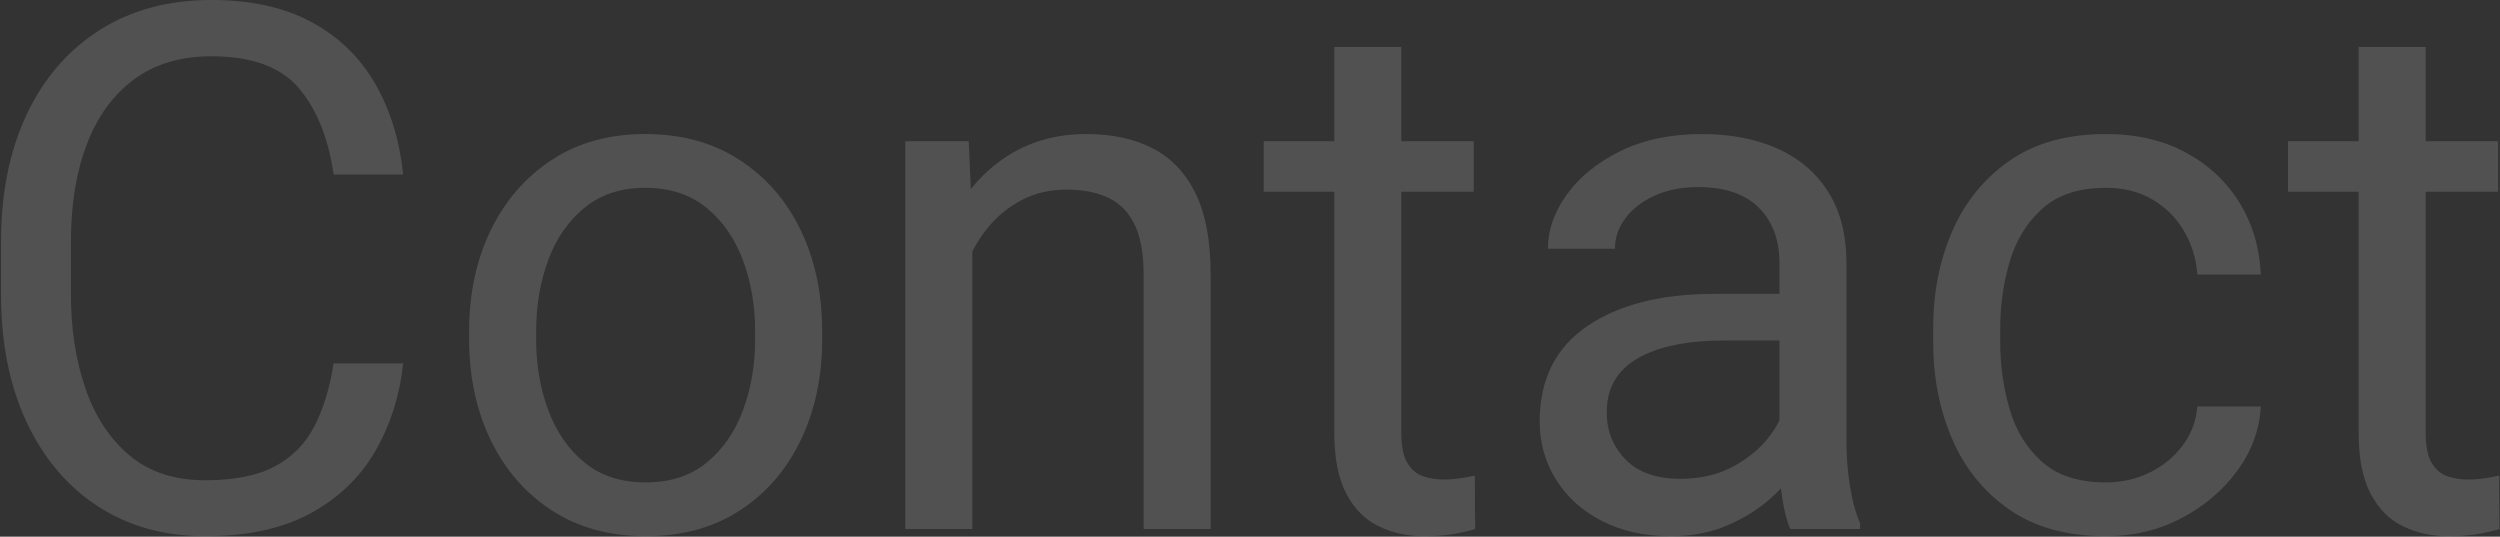 <?xml version="1.0" encoding="UTF-8"?>
<svg width="1267px" height="272px" viewBox="0 0 1267 272" version="1.1" xmlns="http://www.w3.org/2000/svg" xmlns:xlink="http://www.w3.org/1999/xlink">
    <rect x="0" y="0" width="1267" height="272" fill="#333333" stroke="none"/>
    <title>Contact</title>
    <g id="Icons" stroke="none" stroke-width="1" fill="none" fill-rule="evenodd" opacity="0.15">
        <g id="Contact" fill="#FFFFFF" fill-rule="nonzero">
            <g transform="translate(0.529, 0)">
                <path d="M203.801,184.184 C201.984,200.773 197.201,215.698 189.451,228.958 C181.701,242.218 170.742,252.662 156.574,260.291 C142.406,267.92 124.666,271.734 103.354,271.734 C82.646,271.734 64.543,266.679 49.043,256.567 C33.543,246.456 21.494,232.197 12.896,213.791 C4.299,195.385 0,173.891 0,149.309 L0,122.607 C0,97.904 4.329,76.38 12.987,58.034 C21.646,39.688 33.967,25.43 49.951,15.258 C65.936,5.086 84.826,0 106.623,0 C126.604,0 143.496,3.724 157.301,11.171 C171.105,18.618 181.853,29.002 189.542,42.322 C197.231,55.643 201.984,71.021 203.801,88.459 L168.562,88.459 C165.898,69.932 159.995,55.31 150.853,44.593 C141.71,33.876 126.967,28.518 106.623,28.518 C91.002,28.518 77.924,32.423 67.389,40.233 C56.854,48.044 48.892,58.973 43.503,73.02 C38.114,87.066 35.42,103.475 35.42,122.244 L35.42,149.309 C35.42,166.625 37.842,182.397 42.686,196.626 C47.529,210.854 54.946,222.207 64.937,230.684 C74.927,239.16 87.732,243.398 103.354,243.398 C118.248,243.398 130.085,241.037 138.864,236.314 C147.644,231.592 154.304,224.811 158.845,215.971 C163.386,207.131 166.625,196.535 168.562,184.184 L203.801,184.184 Z" id="Path"></path>
                <path d="M237.223,167.836 C237.223,148.824 240.855,131.811 248.121,116.795 C255.387,101.779 265.68,89.882 279,81.103 C292.32,72.323 308.123,67.934 326.408,67.934 C344.936,67.934 360.92,72.323 374.361,81.103 C387.803,89.882 398.126,101.779 405.331,116.795 C412.536,131.811 416.139,148.824 416.139,167.836 L416.139,172.014 C416.139,190.904 412.536,207.888 405.331,222.964 C398.126,238.04 387.833,249.938 374.452,258.656 C361.071,267.375 345.178,271.734 326.771,271.734 C308.365,271.734 292.472,267.375 279.091,258.656 C265.71,249.938 255.387,238.04 248.121,222.964 C240.855,207.888 237.223,190.904 237.223,172.014 L237.223,167.836 Z M271.189,172.014 C271.189,184.971 273.248,196.959 277.365,207.979 C281.482,218.998 287.628,227.838 295.802,234.498 C303.976,241.158 314.299,244.488 326.771,244.488 C339.123,244.488 349.386,241.158 357.56,234.498 C365.733,227.838 371.879,218.998 375.996,207.979 C380.113,196.959 382.172,184.971 382.172,172.014 L382.172,167.836 C382.172,154.879 380.113,142.891 375.996,131.871 C371.879,120.852 365.703,111.981 357.469,105.261 C349.234,98.54 338.881,95.18 326.408,95.18 C314.178,95.18 303.945,98.54 295.711,105.261 C287.477,111.981 281.331,120.852 277.274,131.871 C273.218,142.891 271.189,154.879 271.189,167.836 L271.189,172.014 Z" id="Shape"></path>
                <path d="M492.246,268.102 L458.279,268.102 L458.279,71.566 L490.43,71.566 L492.246,113.525 L492.246,268.102 Z M470.086,161.66 C470.328,143.738 473.779,127.724 480.439,113.616 C487.1,99.509 496.394,88.368 508.321,80.194 C520.249,72.021 534.145,67.934 550.008,67.934 C562.965,67.934 574.136,70.325 583.521,75.108 C592.905,79.892 600.171,87.49 605.317,97.904 C610.464,108.318 613.037,122.123 613.037,139.318 L613.037,268.102 L579.07,268.102 L579.07,138.955 C579.07,128.662 577.587,120.367 574.62,114.07 C571.653,107.773 567.264,103.202 561.451,100.356 C555.639,97.511 548.494,96.088 540.018,96.088 C531.662,96.088 524.094,97.844 517.312,101.355 C510.531,104.867 504.658,109.711 499.693,115.887 C494.729,122.062 490.914,129.116 488.25,137.048 C485.586,144.979 484.254,153.365 484.254,162.205 L470.086,161.66 Z" id="Shape"></path>
                <path d="M746.361,97.178 L639.92,97.178 L639.92,71.566 L746.361,71.566 L746.361,97.178 Z M709.67,23.795 L709.67,219.422 C709.67,226.203 710.699,231.289 712.758,234.68 C714.816,238.07 717.48,240.311 720.75,241.4 C724.02,242.49 727.531,243.035 731.285,243.035 C734.07,243.035 737.007,242.793 740.095,242.309 C743.183,241.824 745.453,241.4 746.906,241.037 L747.088,268.102 C744.424,268.949 740.942,269.767 736.644,270.554 C732.345,271.341 727.168,271.734 721.113,271.734 C712.879,271.734 705.311,270.1 698.408,266.83 C691.506,263.561 685.996,258.081 681.879,250.392 C677.762,242.702 675.703,232.318 675.703,219.24 L675.703,23.795 L709.67,23.795 Z" id="Shape"></path>
                <path d="M901.301,133.324 C901.301,121.578 897.819,112.224 890.856,105.261 C883.894,98.298 873.631,94.816 860.068,94.816 C851.713,94.816 844.356,96.27 837.999,99.176 C831.642,102.082 826.707,105.896 823.195,110.619 C819.684,115.342 817.928,120.488 817.928,126.059 L783.961,126.059 C783.961,116.613 787.17,107.44 793.588,98.54 C800.006,89.64 809.058,82.313 820.743,76.562 C832.429,70.81 846.203,67.934 862.066,67.934 C876.355,67.934 889.01,70.355 900.029,75.199 C911.049,80.043 919.677,87.339 925.913,97.087 C932.149,106.835 935.268,119.035 935.268,133.688 L935.268,225.234 C935.268,231.773 935.843,238.736 936.993,246.123 C938.144,253.51 939.869,259.867 942.17,265.195 L942.17,268.102 L906.75,268.102 C905.055,264.227 903.723,259.05 902.754,252.571 C901.785,246.093 901.301,240.068 901.301,234.498 L901.301,133.324 Z M907.477,172.559 L873.691,172.559 C854.559,172.559 839.785,175.586 829.371,181.641 C818.957,187.695 813.75,196.777 813.75,208.887 C813.75,218.332 816.929,226.324 823.286,232.863 C829.644,239.402 838.938,242.672 851.168,242.672 C861.461,242.672 870.543,240.492 878.414,236.133 C886.285,231.773 892.521,226.385 897.123,219.967 C901.725,213.549 904.207,207.373 904.57,201.439 L919.102,217.605 C918.254,222.691 915.953,228.322 912.199,234.498 C908.445,240.674 903.45,246.577 897.214,252.208 C890.978,257.839 883.591,262.501 875.054,266.194 C866.517,269.888 856.92,271.734 846.264,271.734 C832.943,271.734 821.288,269.161 811.298,264.015 C801.308,258.868 793.558,251.875 788.048,243.035 C782.538,234.195 779.783,224.387 779.783,213.609 C779.783,192.418 787.775,176.343 803.76,165.384 C819.744,154.425 841.238,148.945 868.242,148.945 L907.113,148.945 L907.477,172.559 Z" id="Shape"></path>
                <path d="M1066.775,244.488 C1074.768,244.488 1082.154,242.823 1088.936,239.493 C1095.717,236.163 1101.287,231.592 1105.646,225.779 C1110.006,219.967 1112.488,213.367 1113.094,205.98 L1145.244,205.98 C1144.639,217.605 1140.703,228.413 1133.438,238.403 C1126.172,248.394 1116.727,256.446 1105.102,262.562 C1093.477,268.677 1080.701,271.734 1066.775,271.734 C1047.037,271.734 1030.689,267.224 1017.732,258.202 C1004.775,249.181 995.118,237.223 988.761,222.328 C982.403,207.434 979.225,191.207 979.225,173.648 L979.225,166.02 C979.225,148.34 982.434,132.083 988.852,117.249 C995.27,102.415 1004.957,90.487 1017.914,81.466 C1030.871,72.444 1047.158,67.934 1066.775,67.934 C1082.154,67.934 1095.626,71.052 1107.19,77.288 C1118.755,83.524 1127.837,92.001 1134.437,102.718 C1141.036,113.435 1144.639,125.574 1145.244,139.137 L1113.094,139.137 C1112.488,131.023 1110.218,123.637 1106.282,116.977 C1102.347,110.316 1097.019,105.019 1090.298,101.083 C1083.577,97.147 1075.736,95.18 1066.775,95.18 C1053.092,95.18 1042.345,98.691 1034.534,105.715 C1026.724,112.738 1021.214,121.669 1018.005,132.507 C1014.796,143.345 1013.191,154.516 1013.191,166.02 L1013.191,173.648 C1013.191,185.152 1014.766,196.354 1017.914,207.252 C1021.062,218.15 1026.542,227.081 1034.353,234.044 C1042.163,241.007 1052.971,244.488 1066.775,244.488 Z" id="Path"></path>
                <path d="M1265.49,97.178 L1159.049,97.178 L1159.049,71.566 L1265.49,71.566 L1265.49,97.178 Z M1228.799,23.795 L1228.799,219.422 C1228.799,226.203 1229.828,231.289 1231.887,234.68 C1233.945,238.07 1236.609,240.311 1239.879,241.4 C1243.148,242.49 1246.66,243.035 1250.414,243.035 C1253.199,243.035 1256.136,242.793 1259.224,242.309 C1262.312,241.824 1264.582,241.4 1266.035,241.037 L1266.217,268.102 C1263.553,268.949 1260.071,269.767 1255.772,270.554 C1251.474,271.341 1246.297,271.734 1240.242,271.734 C1232.008,271.734 1224.439,270.1 1217.537,266.83 C1210.635,263.561 1205.125,258.081 1201.008,250.392 C1196.891,242.702 1194.832,232.318 1194.832,219.24 L1194.832,23.795 L1228.799,23.795 Z" id="Shape"></path>
            </g>
        </g>
    </g>
</svg>